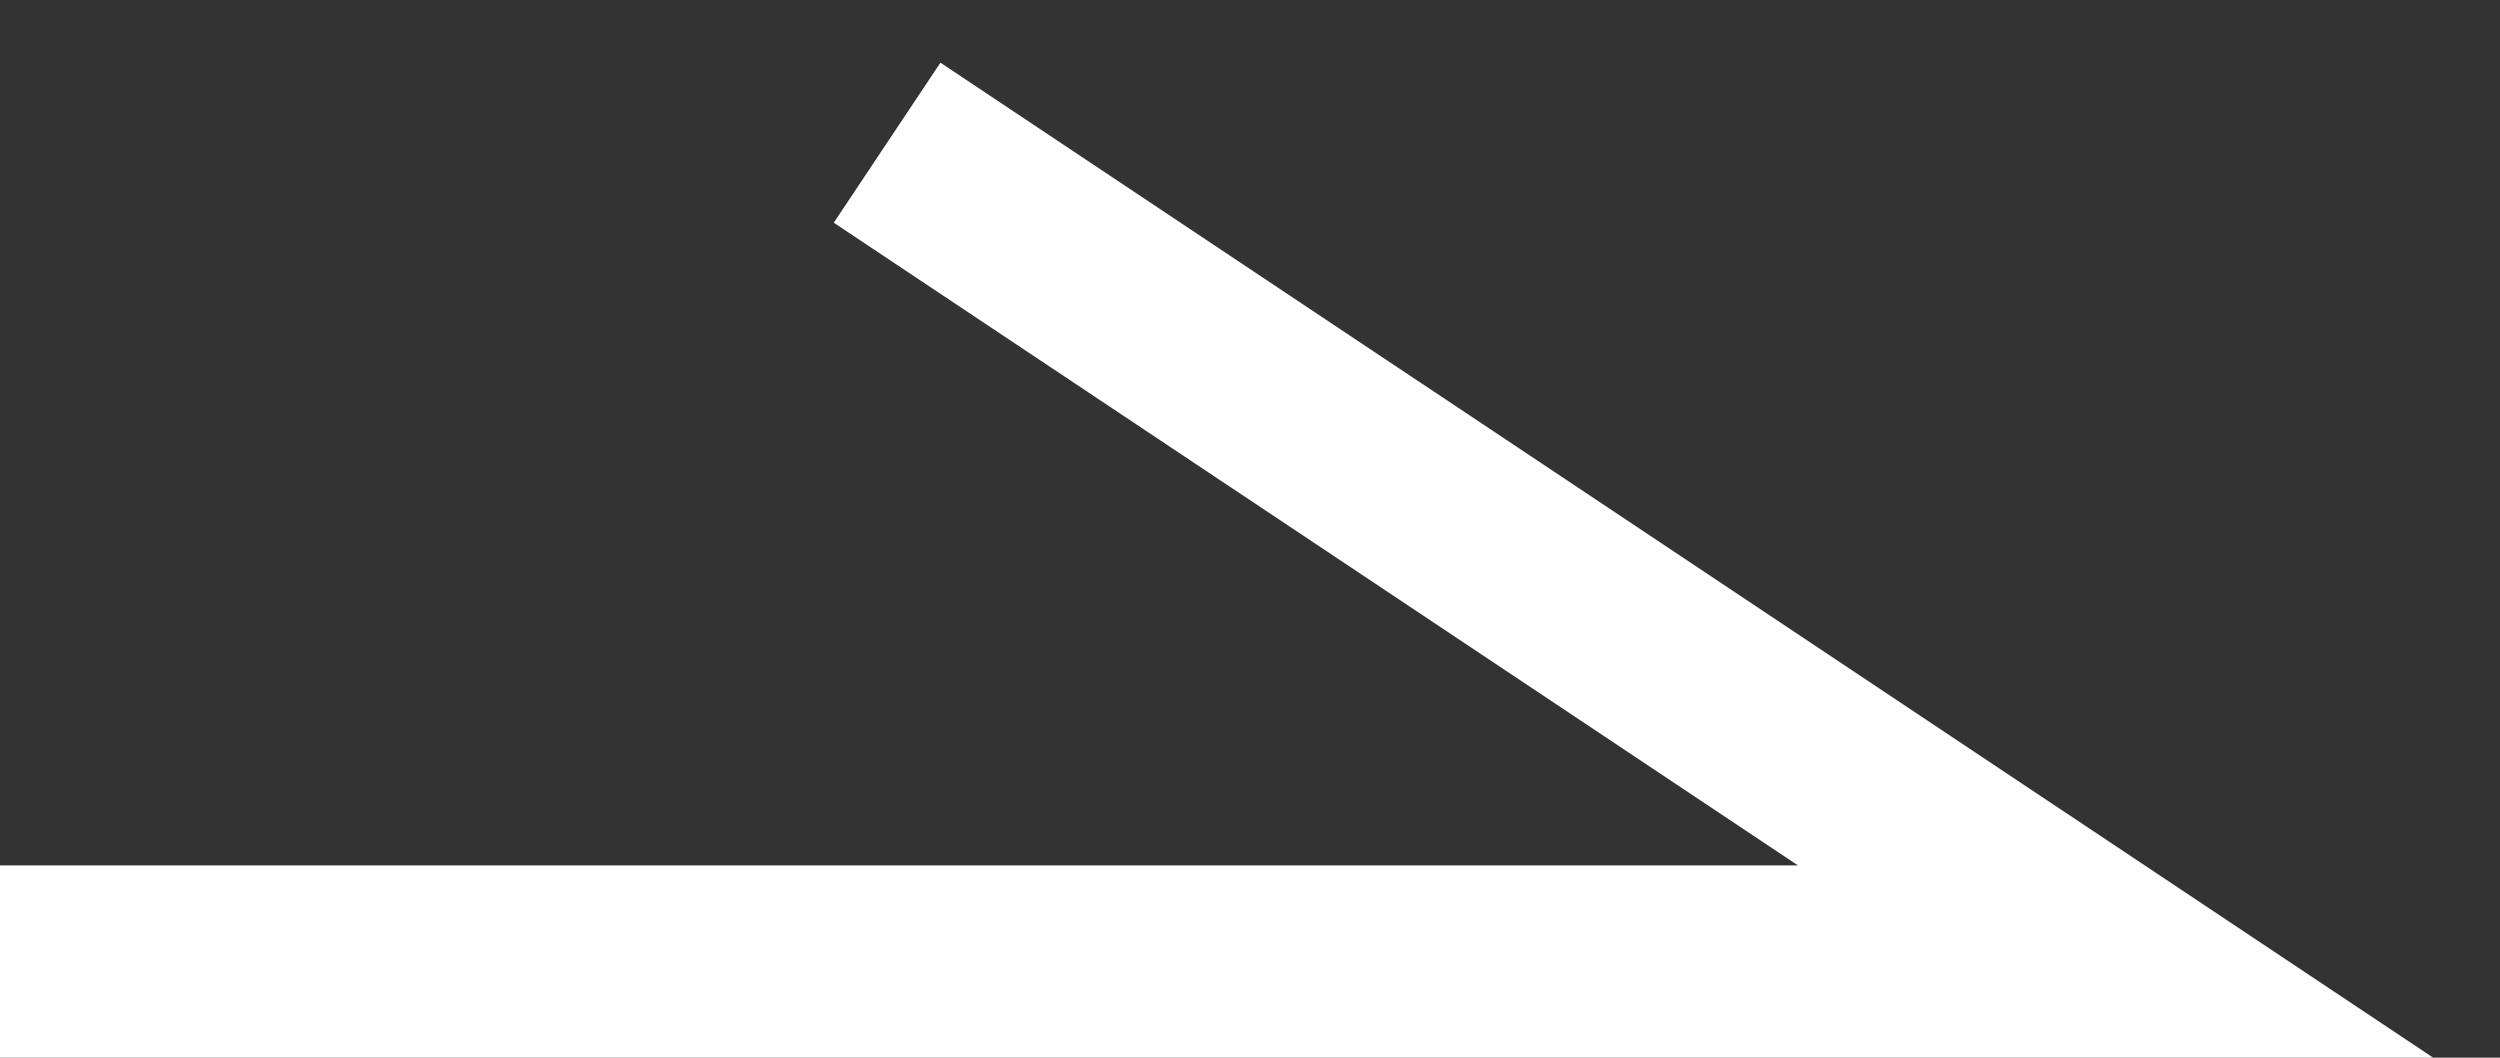 <svg xmlns="http://www.w3.org/2000/svg" width="26" height="11" viewBox="0 0 26 11">
    <rect x="0" y="0" width="26" height="11" fill="#333333" stroke="none"/>
    <path fill="none" fill-rule="evenodd" stroke="#FFF" stroke-width="2" d="M0 10h22.002L9.226 1.484"/>
</svg>
